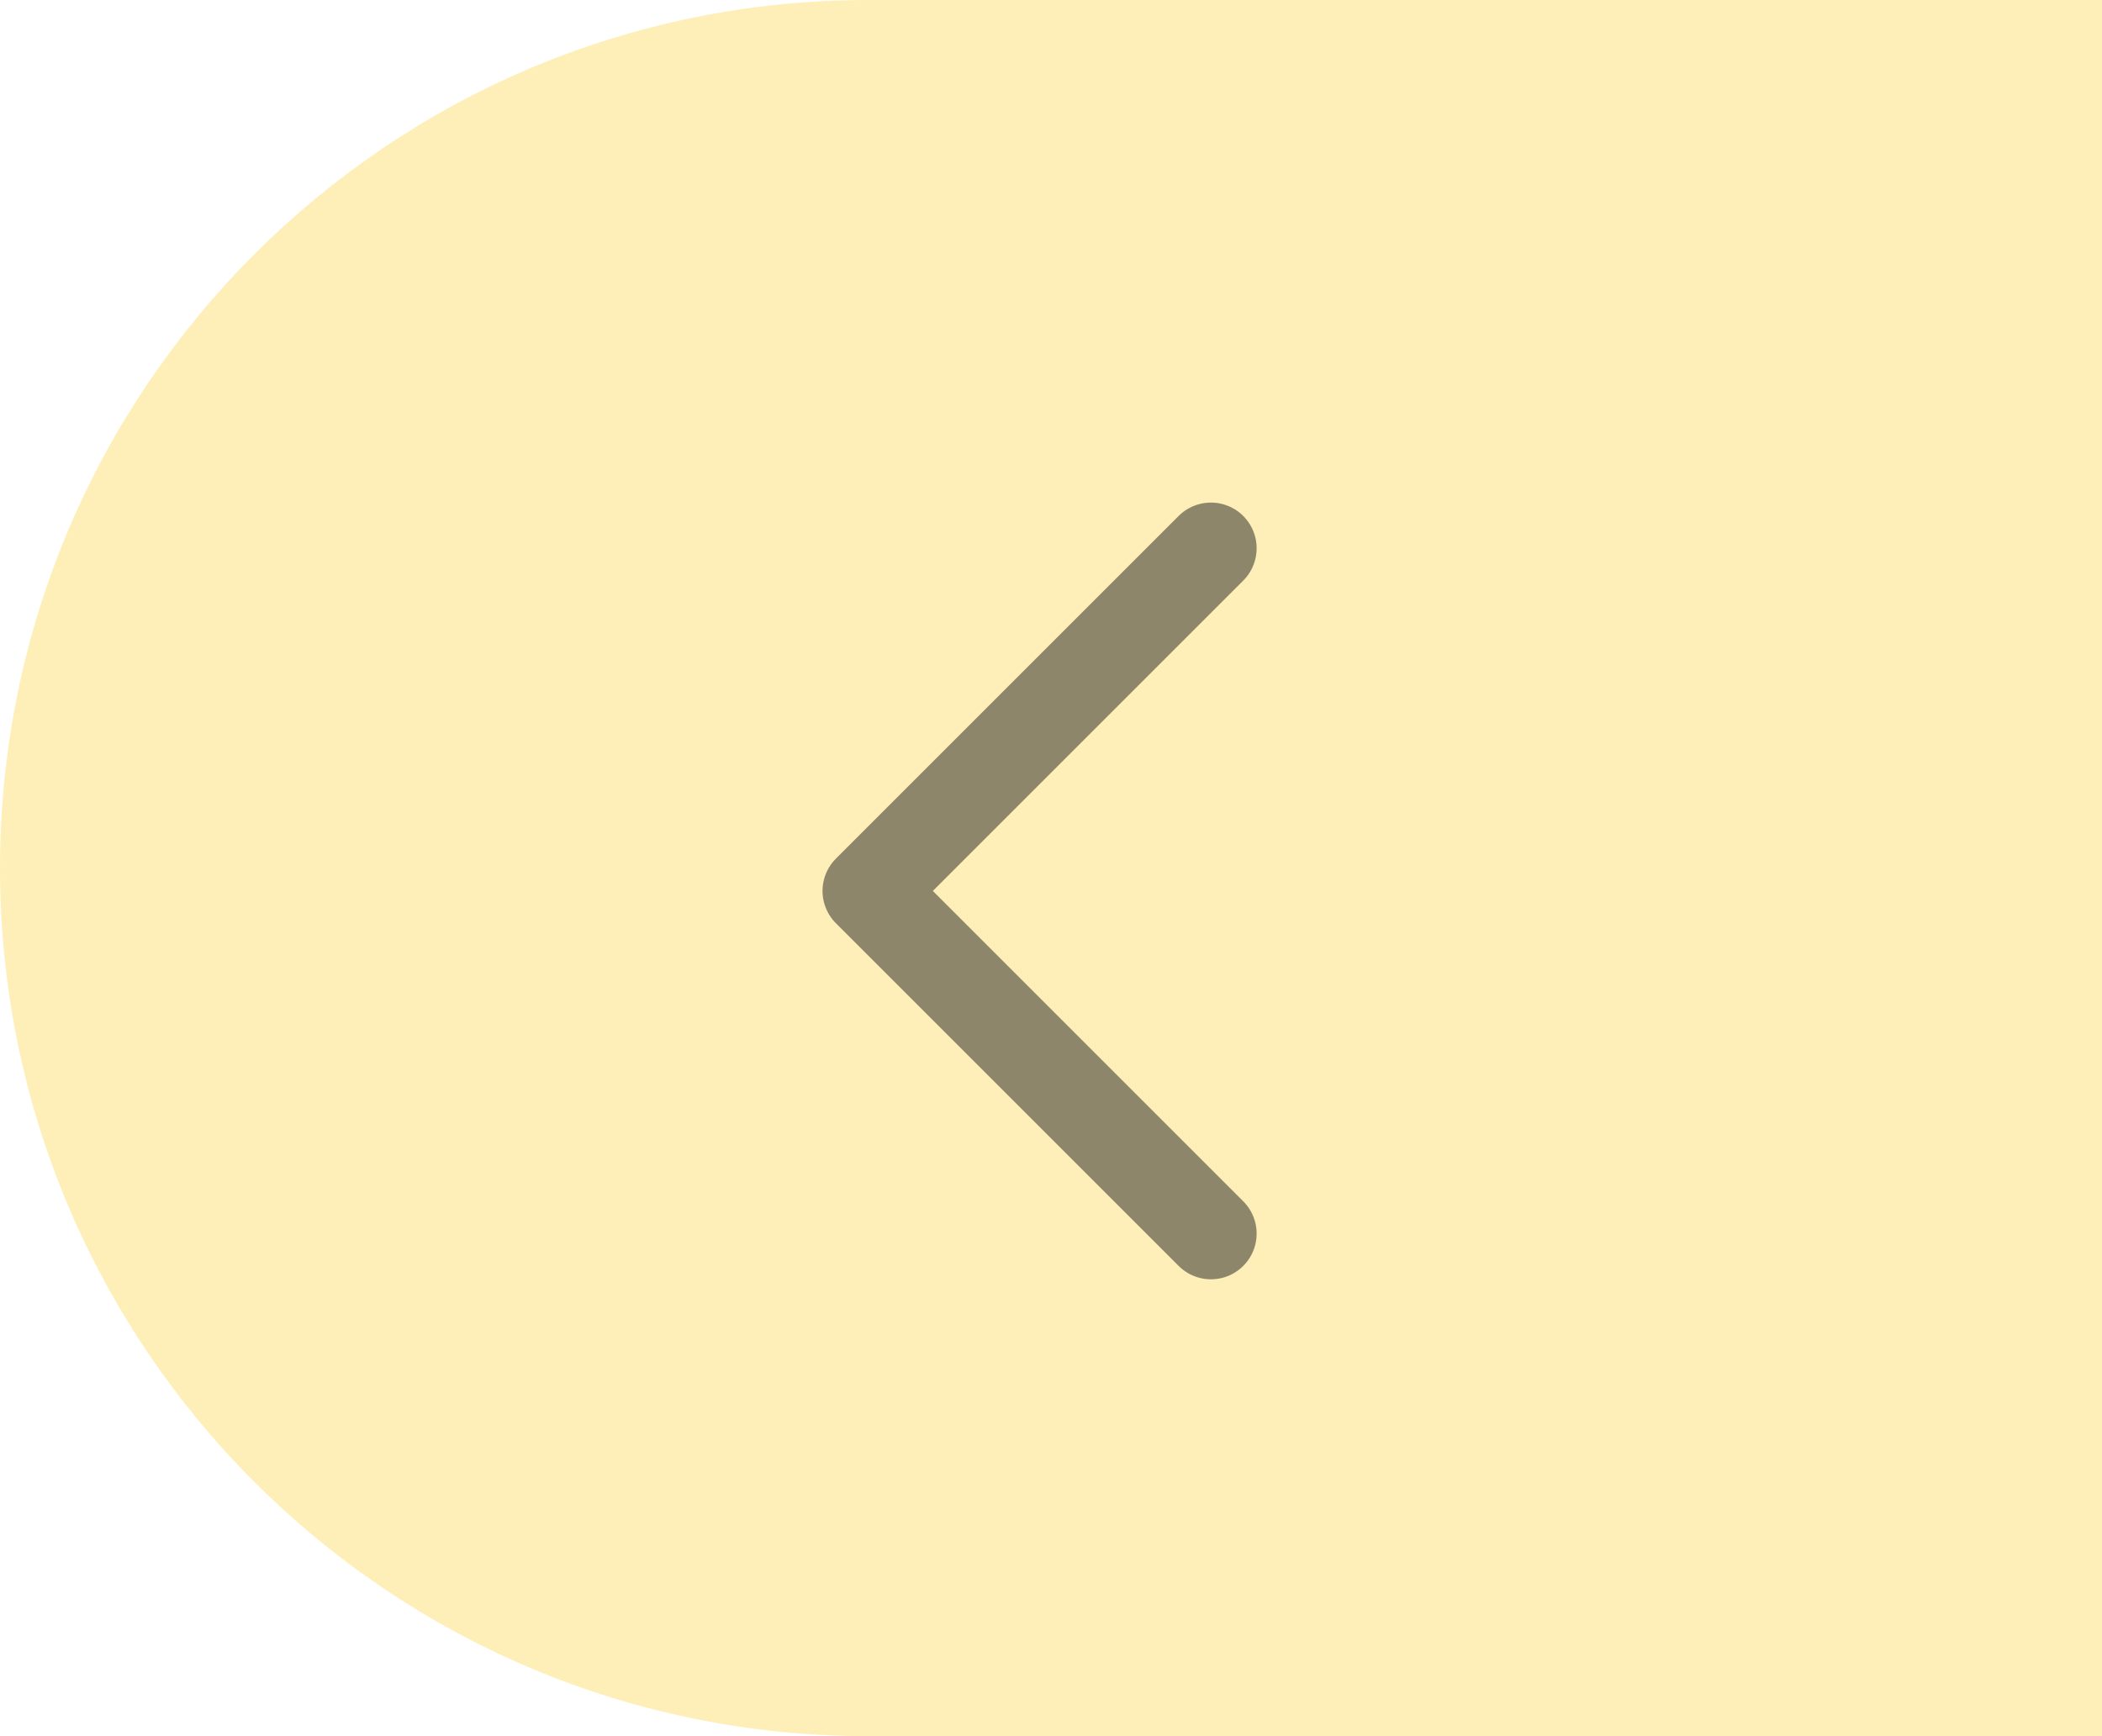 <svg width="46" height="38" viewBox="0 0 46 38" fill="none" xmlns="http://www.w3.org/2000/svg">
<g style="mix-blend-mode:multiply" opacity="0.3">
<path d="M0 19C0 8.507 8.507 0 19 0H46V38H19C8.507 38 0 29.493 0 19V19Z" fill="#FACA10"/>
</g>
<path opacity="0.5" d="M26.5 27L19 19.5L26.5 12" stroke="#1E1E1E" stroke-width="2" stroke-linecap="round" stroke-linejoin="round"/>
</svg>
